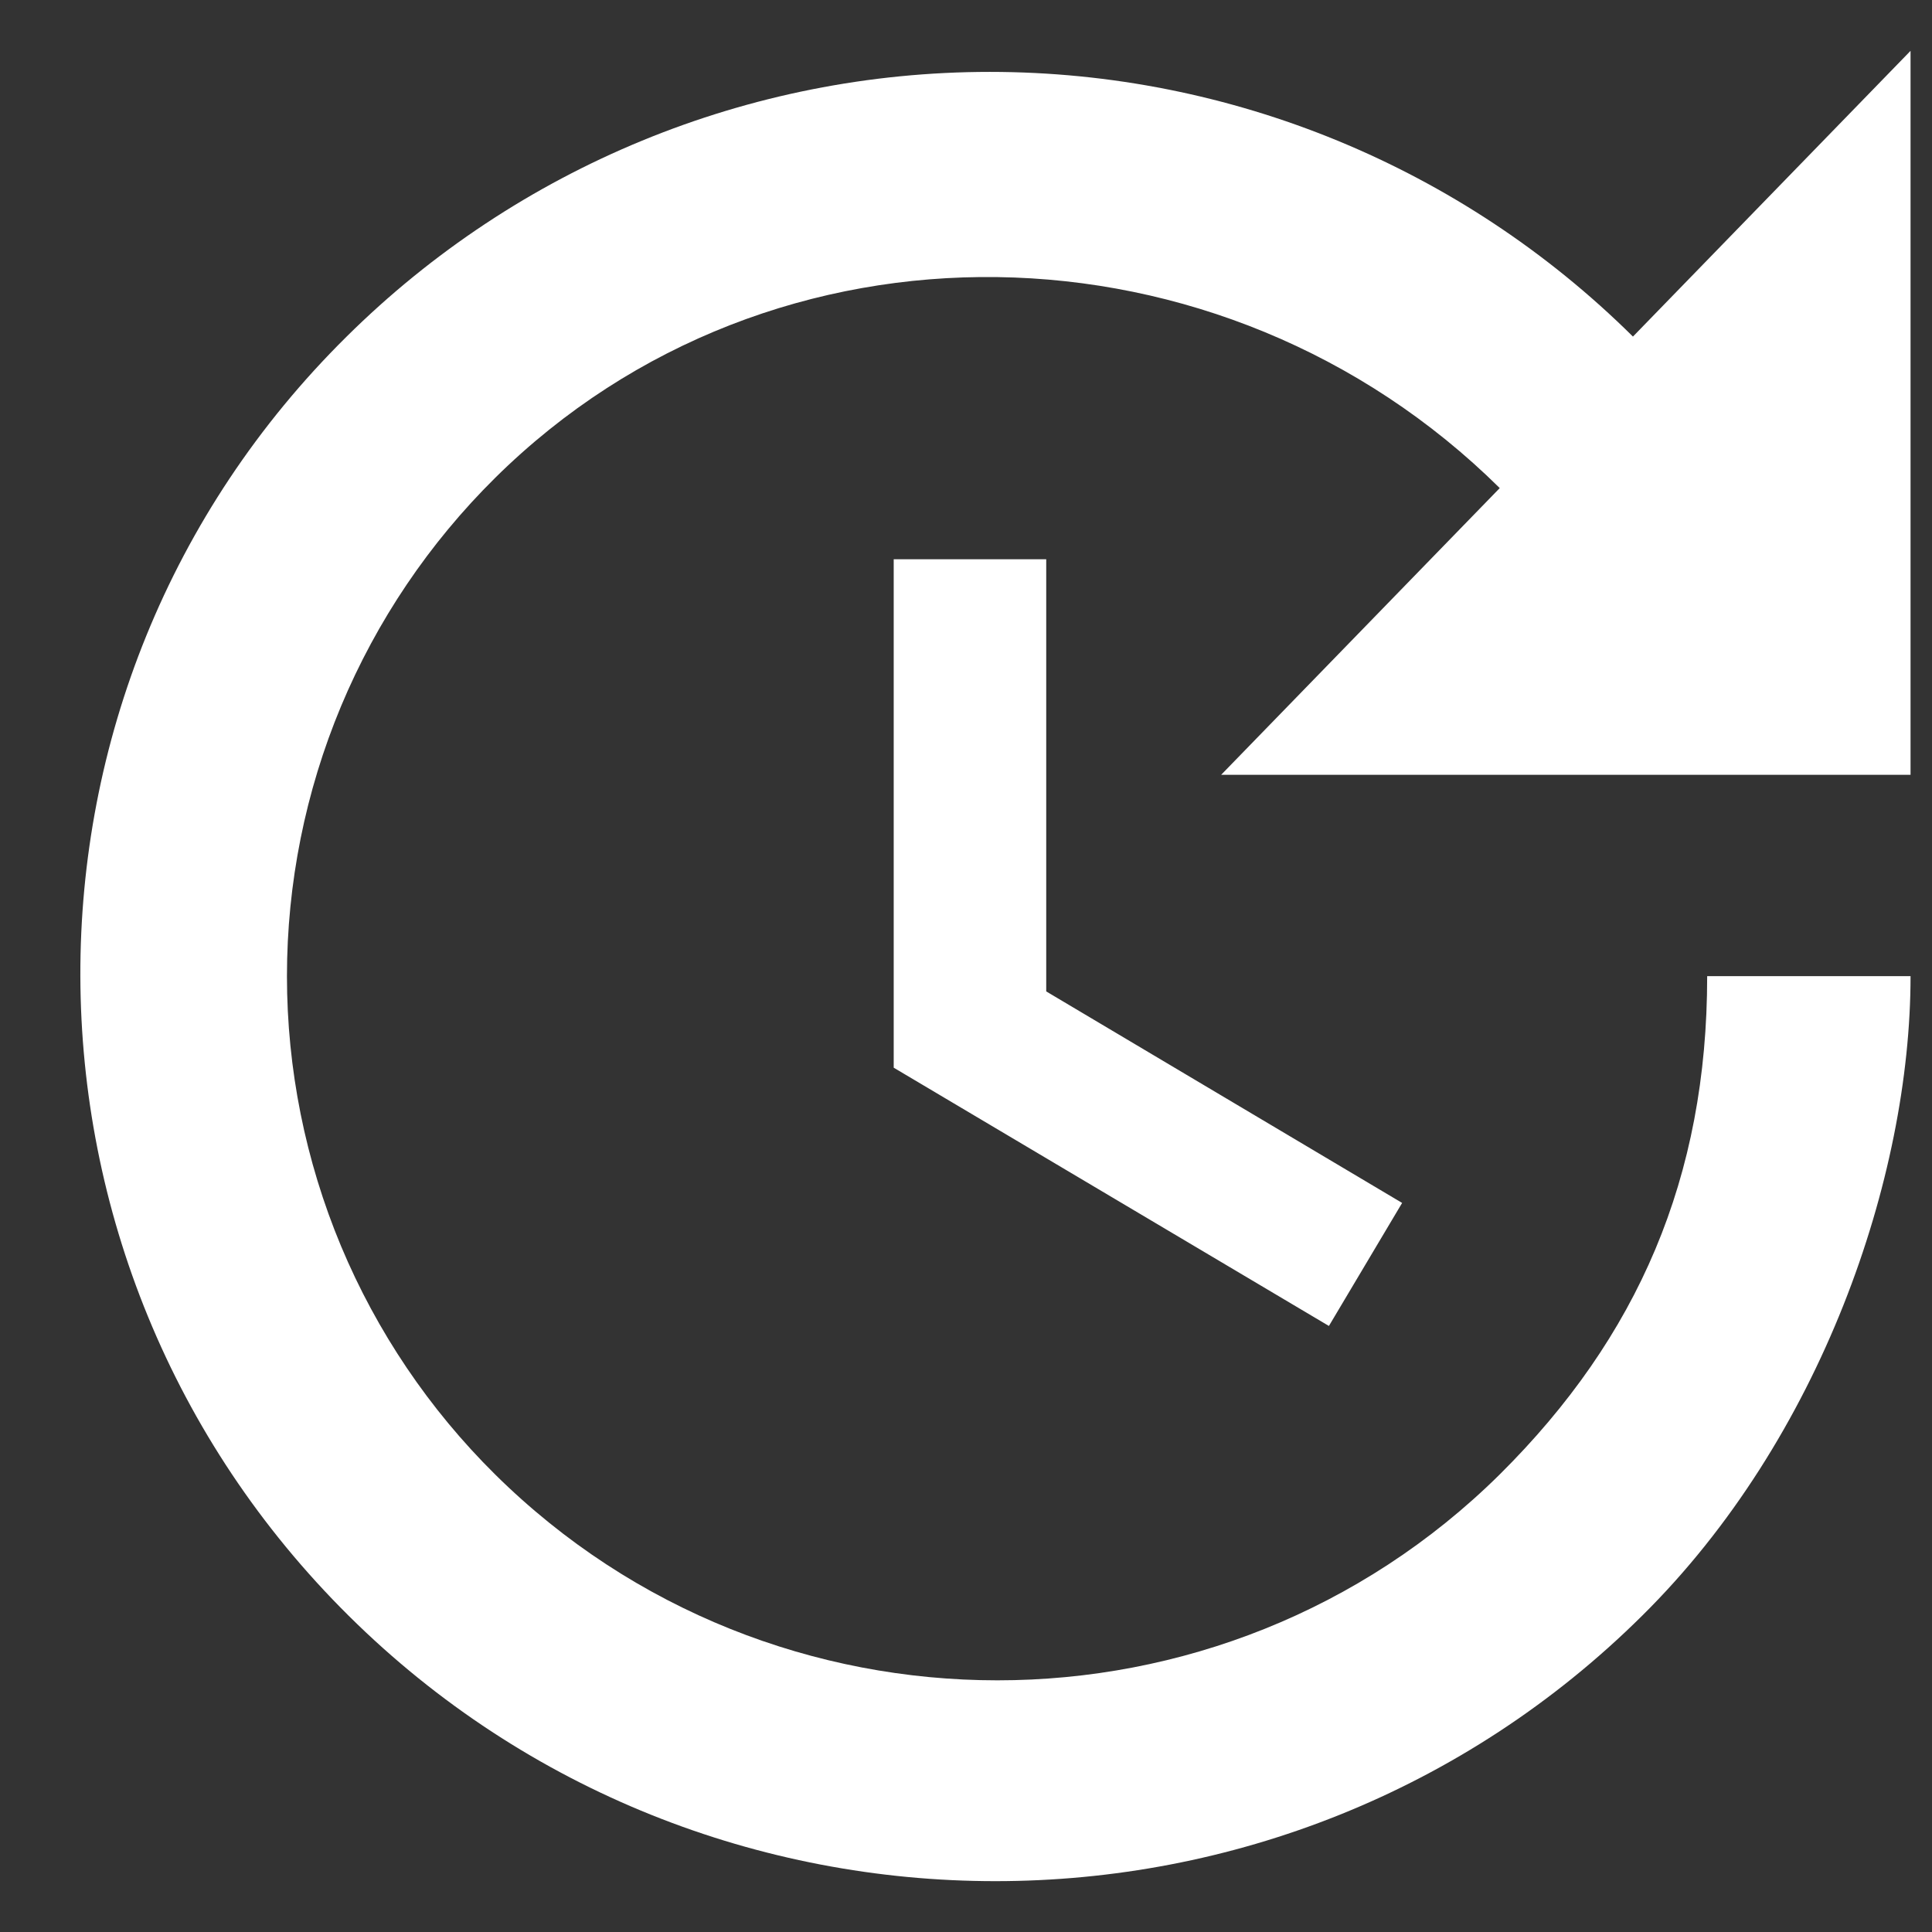<svg width="19" height="19" viewBox="0 0 19 19" fill="none" xmlns="http://www.w3.org/2000/svg">
<rect x="0" y="0" width="19" height="19" fill="#333333" stroke="none"/>
<path d="M18.789 7.62H12.009L14.749 4.8C12.019 2.1 7.599 2 4.869 4.7C4.221 5.341 3.706 6.104 3.354 6.945C3.003 7.786 2.822 8.688 2.822 9.6C2.822 10.512 3.003 11.414 3.354 12.255C3.706 13.096 4.221 13.859 4.869 14.5C7.599 17.2 12.019 17.2 14.749 14.5C16.109 13.15 16.789 11.58 16.789 9.6H18.789C18.789 11.58 17.909 14.15 16.149 15.89C12.639 19.37 6.939 19.37 3.429 15.89C-0.071 12.42 -0.101 6.78 3.409 3.31C5.092 1.643 7.365 0.707 9.734 0.707C12.103 0.707 14.376 1.643 16.059 3.31L18.789 0.5V7.62ZM10.289 5.5V9.75L13.789 11.83L13.069 13.04L8.789 10.5V5.5H10.289Z" fill="white"/>
</svg>
